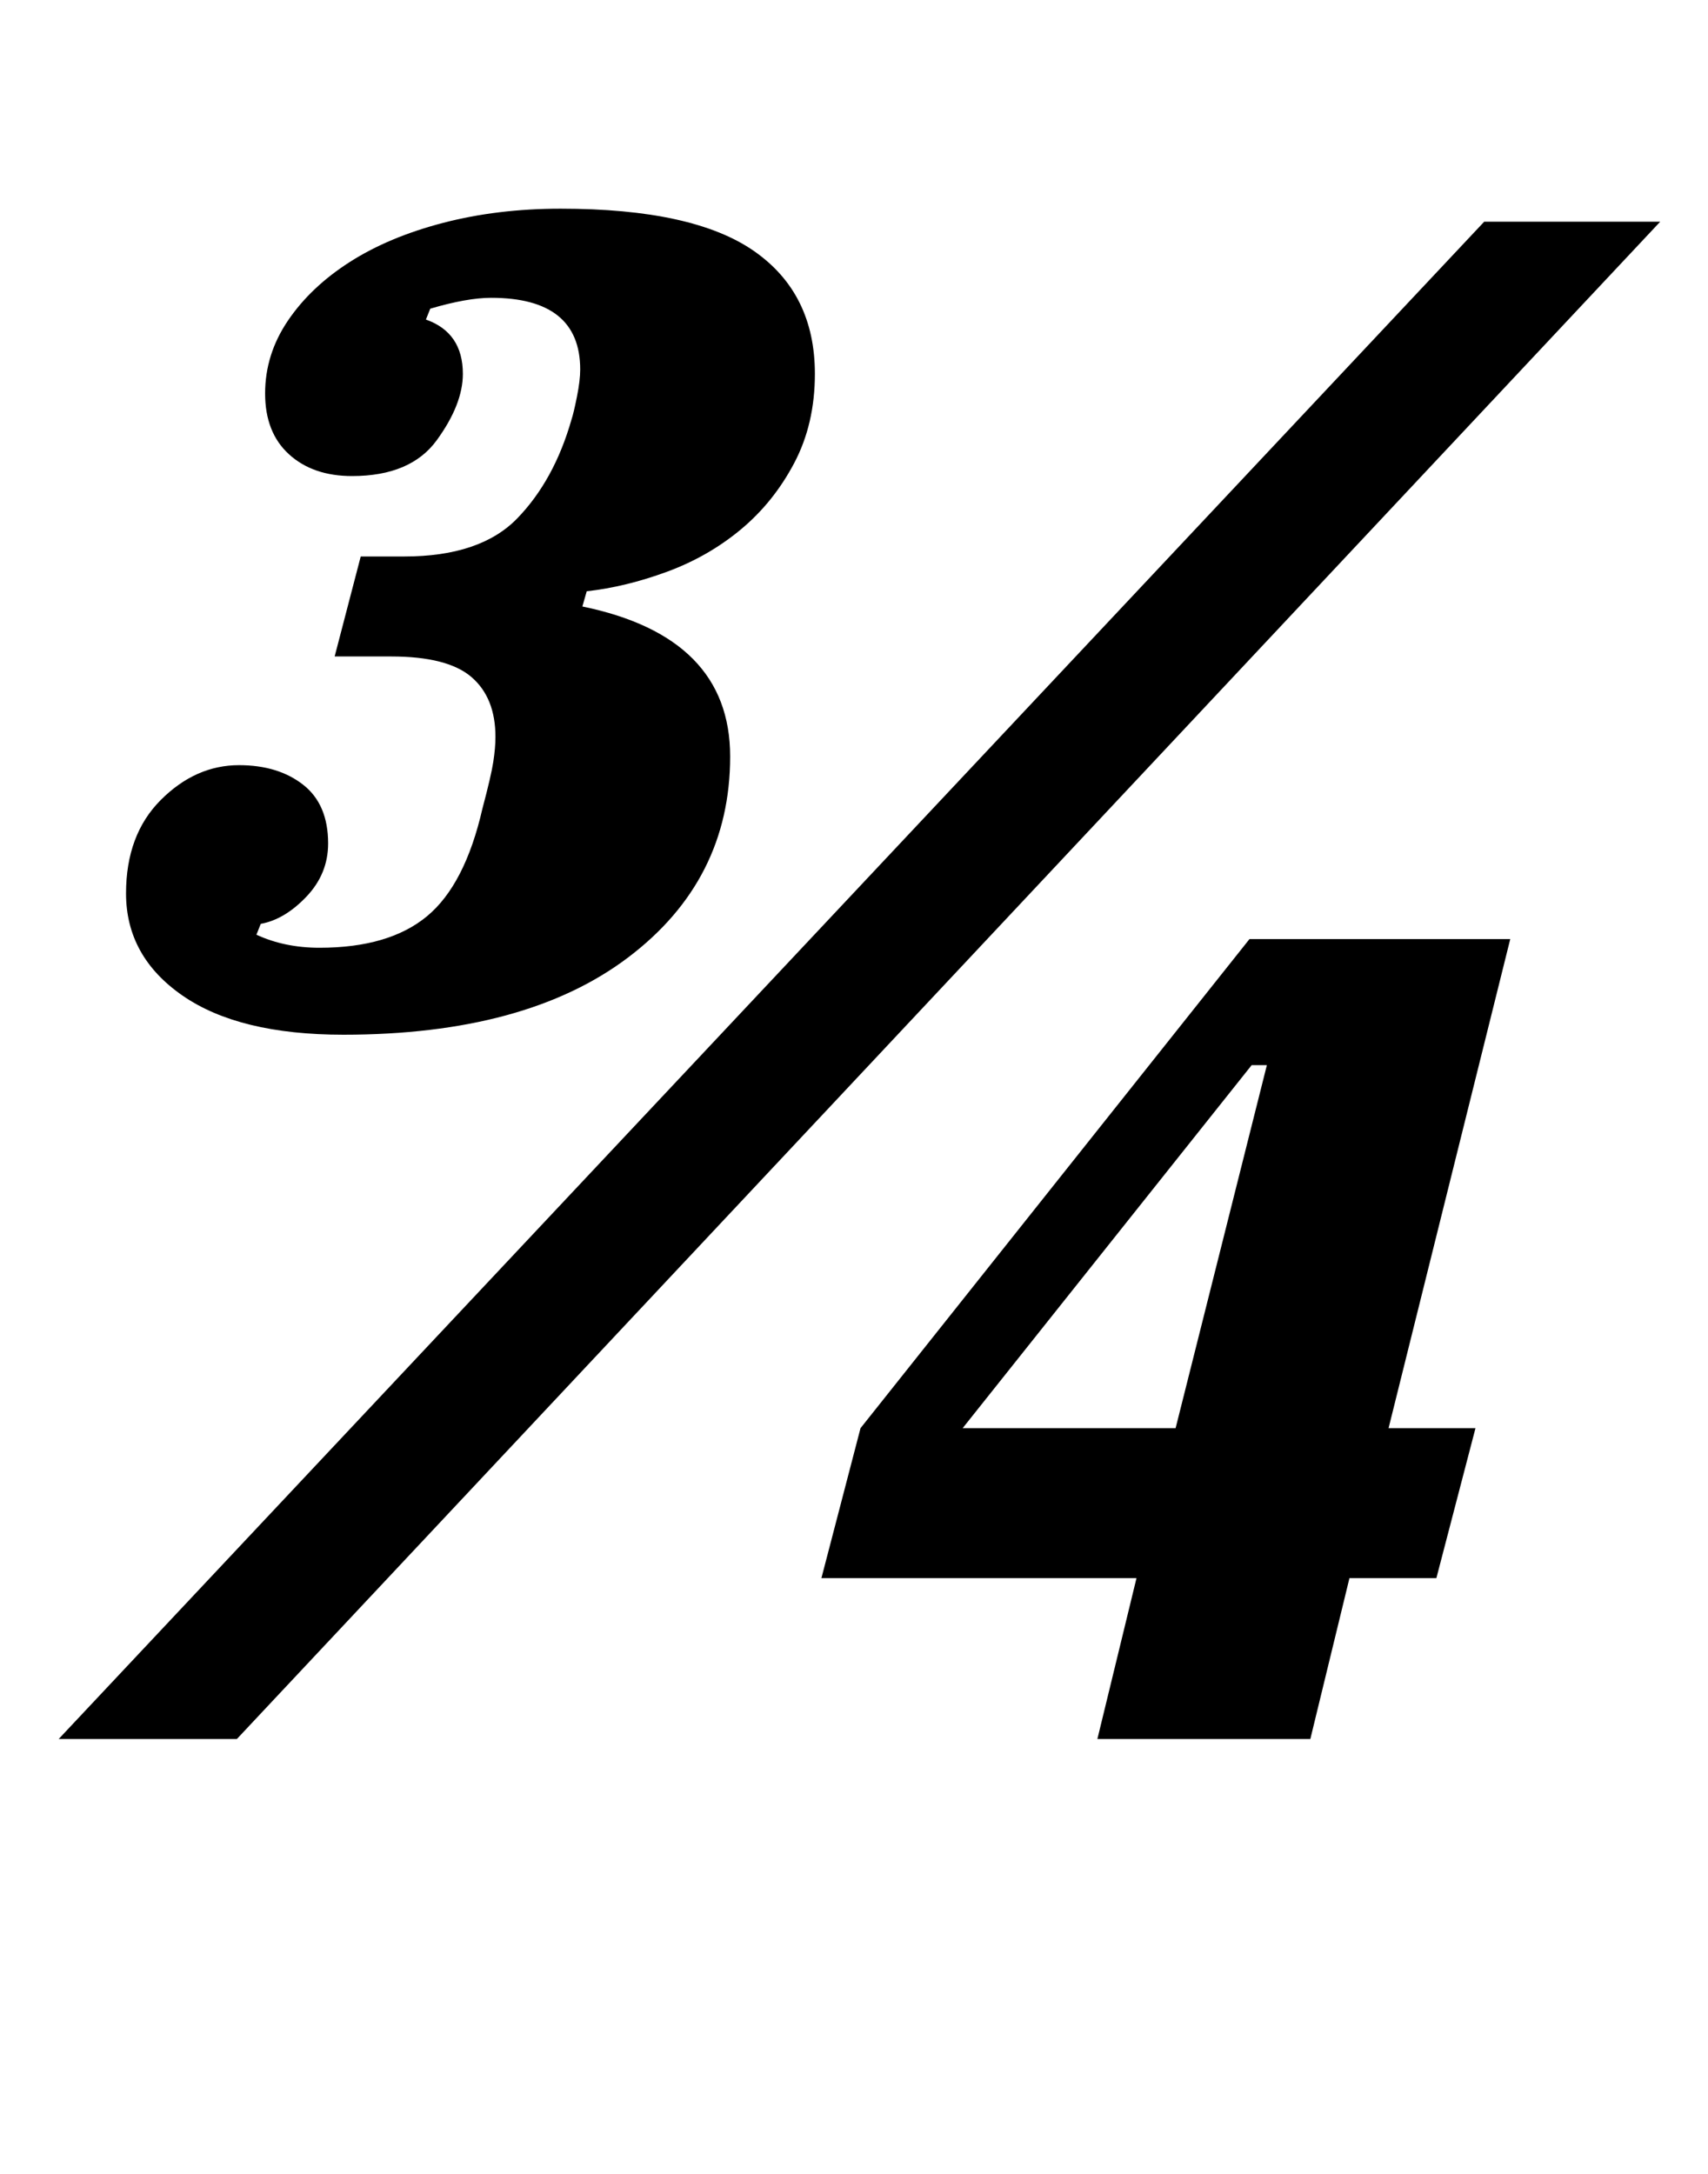 <?xml version="1.0" standalone="no"?>
<!DOCTYPE svg PUBLIC "-//W3C//DTD SVG 1.1//EN" "http://www.w3.org/Graphics/SVG/1.1/DTD/svg11.dtd" >
<svg xmlns="http://www.w3.org/2000/svg" xmlns:xlink="http://www.w3.org/1999/xlink" version="1.1" viewBox="-10 0 786 1000">
  <g transform="matrix(1 0 0 -1 0 800)">
   <path fill="currentColor"
d="M148 324q-48 0 -74 18t-26 47q0 27 16 43t36 16q18 0 29.5 -9t11.5 -27q0 -14 -10 -24.5t-21 -12.5l-2 -5q13 -6 29 -6q32 0 49.5 14.5t25.5 49.5q4 15 5 21.5t1 11.5q0 18 -11 27.5t-37 9.5h-26l12 46h20q35 0 52 17.5t25 45.5q1 3 2.5 10.5t1.5 12.5q0 33 -41 33
q-11 0 -28 -5l-2 -5q17 -6 17 -25q0 -14 -12 -30.5t-39 -16.5q-18 0 -29 10t-11 28t10.5 33.5t28.5 27t43 18t54 6.5q61 0 89 -19.5t28 -56.5q0 -23 -9.5 -41t-24.5 -30.5t-34 -19.5t-37 -9l-2 -7q68 -14 68 -69q0 -57 -47 -92.5t-131 -35.5zM673 698h81l-655 -698h-82z
M513 74h-145l18 69l179 225h120l-56 -225h40l-18 -69h-40l-18 -74h-98zM433 143h98l42 167h-7z" />
  </g>

</svg>
